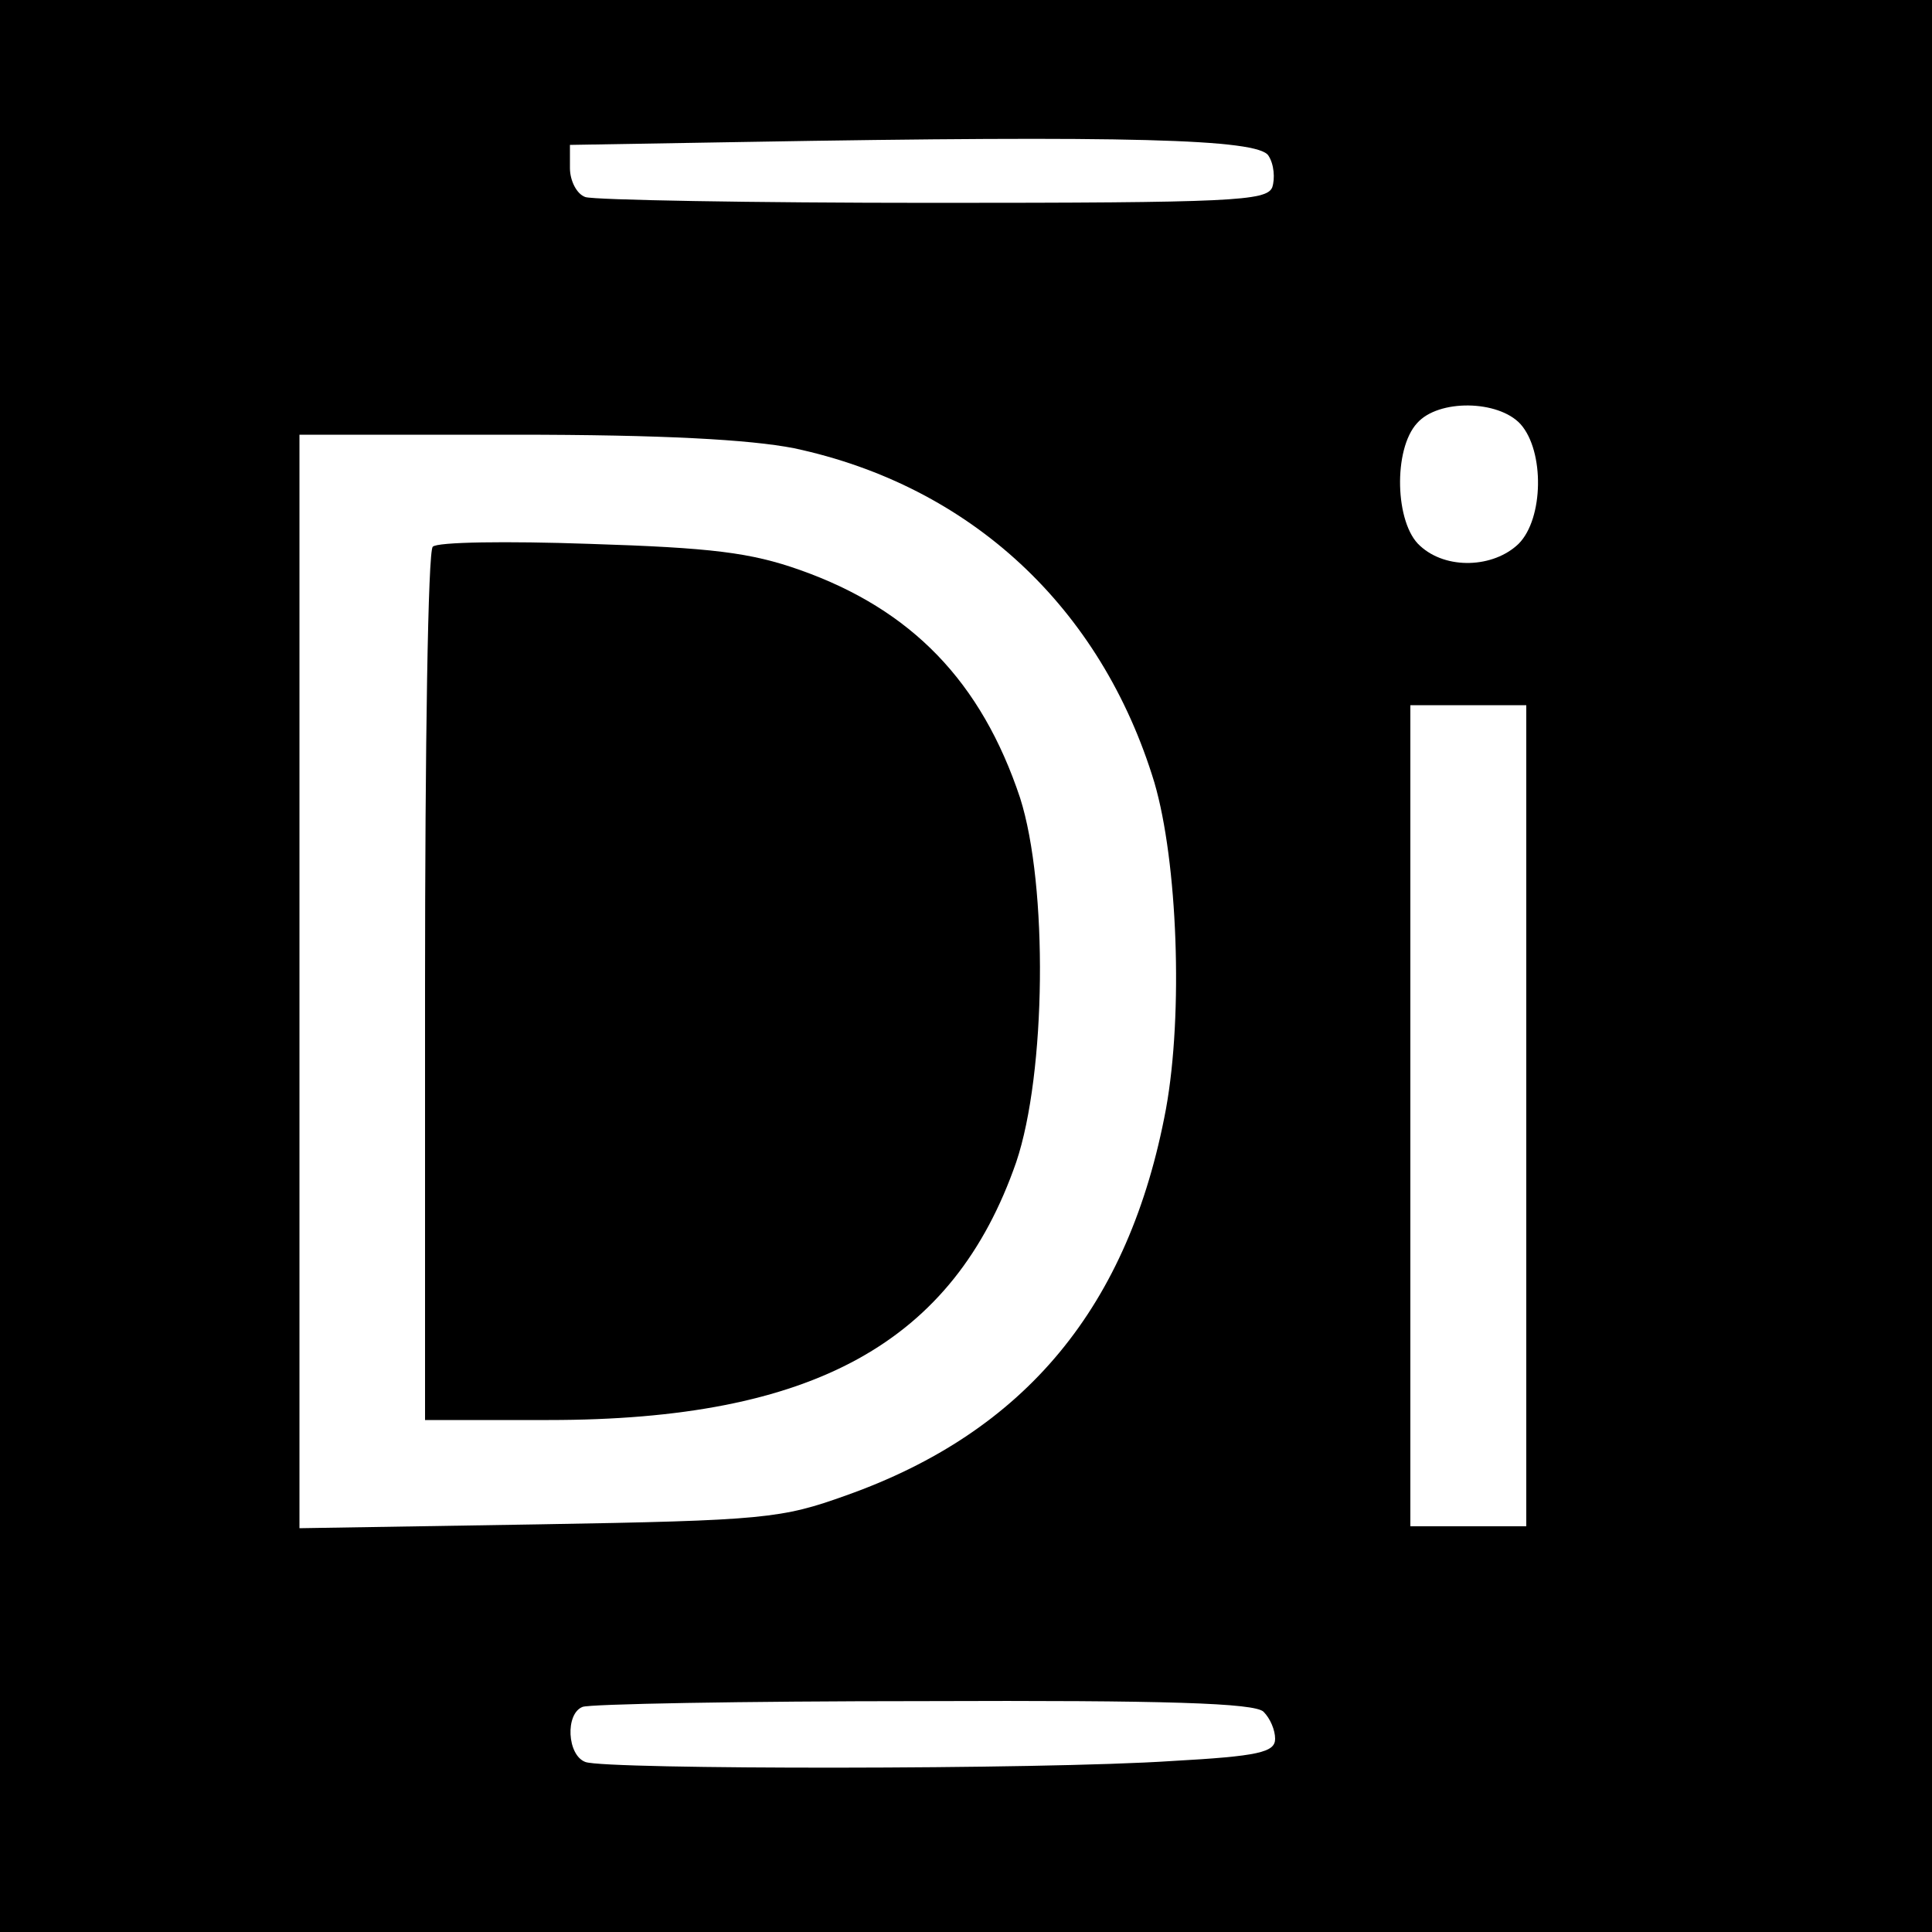 <?xml version="1.0" standalone="no"?>
<!DOCTYPE svg PUBLIC "-//W3C//DTD SVG 20010904//EN"
 "http://www.w3.org/TR/2001/REC-SVG-20010904/DTD/svg10.dtd">
<svg version="1.0" xmlns="http://www.w3.org/2000/svg"
 width="200pt" height="200pt" viewBox="0 0 200 200"
 preserveAspectRatio="xMidYMid meet">
<g transform="translate(0,200) scale(0.1,-0.1)"
fill="#000000" stroke="none">
<path d="M0 1000 l0 -1000 1000 0 1000 0 0 1000 0 1000 -1000 0 -1000 0 0
-1000z m1313 839 c6 -9 7 -24 4 -33 -6 -14 -41 -16 -351 -16 -189 0 -351 3
-360 6 -9 3 -16 17 -16 30 l0 24 178 3 c401 7 534 3 545 -14z m261 -278 c25
-28 24 -98 -2 -124 -26 -25 -75 -27 -102 -2 -26 23 -28 100 -3 127 22 25 84
24 107 -1z m-752 -25 c183 -39 318 -165 373 -346 24 -82 30 -239 12 -338 -38
-204 -145 -334 -331 -400 -67 -24 -84 -26 -318 -30 l-248 -4 0 566 0 566 223
0 c153 0 243 -5 289 -14z m758 -691 l0 -425 -60 0 -60 0 0 425 0 425 60 0 60
0 0 -425z m-272 -617 c7 -7 12 -19 12 -28 0 -14 -17 -18 -107 -23 -134 -9
-586 -9 -607 -1 -19 7 -21 50 -3 57 6 3 165 6 353 6 252 1 343 -2 352 -11z"/>
<path d="M448 1434 c-5 -4 -8 -209 -8 -456 l0 -448 128 0 c274 0 419 80 484
267 31 92 33 286 4 377 -40 120 -112 195 -228 236 -51 18 -91 23 -218 27 -85
3 -158 2 -162 -3z"/>
</g>
</svg>
